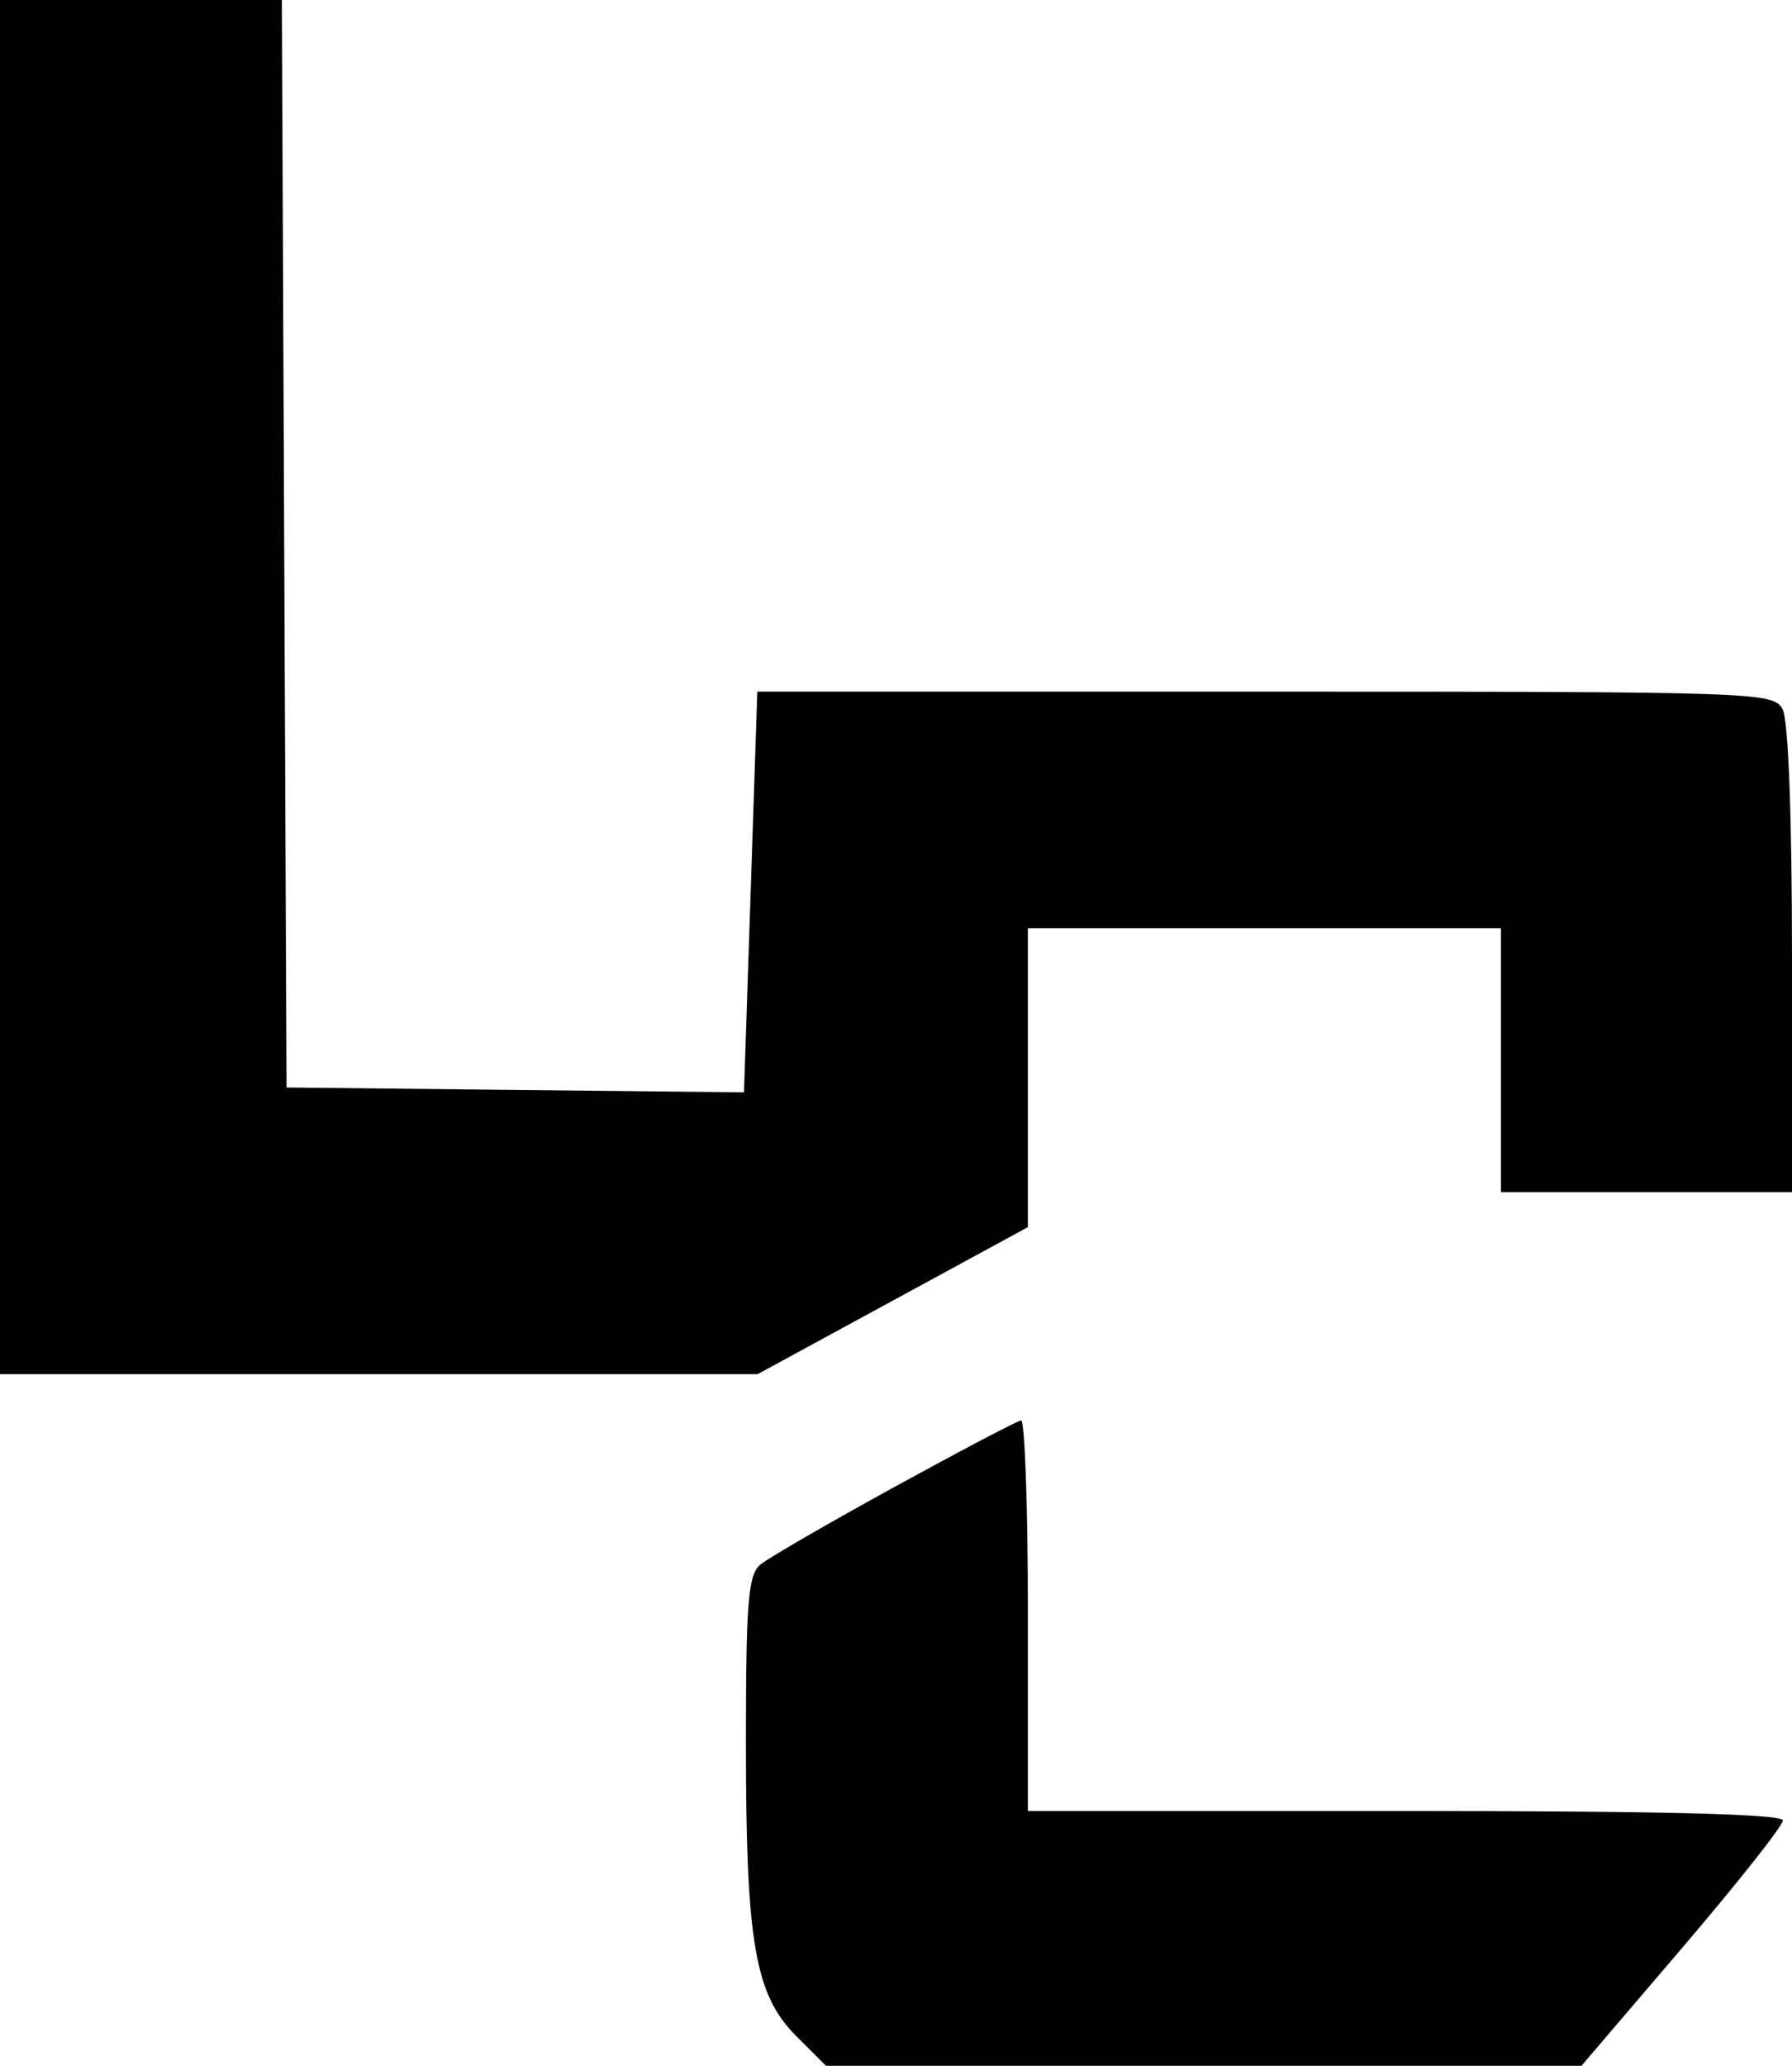 <svg width="197" height="227" viewBox="0 0 197 227" fill="none" xmlns="http://www.w3.org/2000/svg">
<path fill-rule="evenodd" clip-rule="evenodd" d="M0 75.5V151H41.643H83.287L98.143 142.922L113 134.844V118.422V102H139H165V116.5V131H181H197V105.434C197 89.723 196.601 79.123 195.965 77.934C194.96 76.057 193.274 76 139.092 76H83.255L82.522 98.017L81.789 120.034L56.645 119.767L31.5 119.5L31.242 59.75L30.984 0H15.492H0V75.5ZM98.336 163.391C91.096 167.363 84.459 171.204 83.586 171.928C82.243 173.043 82 176.058 82 191.573C82 213.441 82.989 219.189 87.533 223.733L90.8 227H132.327H173.854L184.927 214.041C191.017 206.913 196 200.613 196 200.041C196 199.336 182.587 199 154.5 199H113V177.5C113 165.675 112.662 156.038 112.25 156.085C111.838 156.132 105.576 159.42 98.336 163.391Z" fill="black"/>
</svg>
